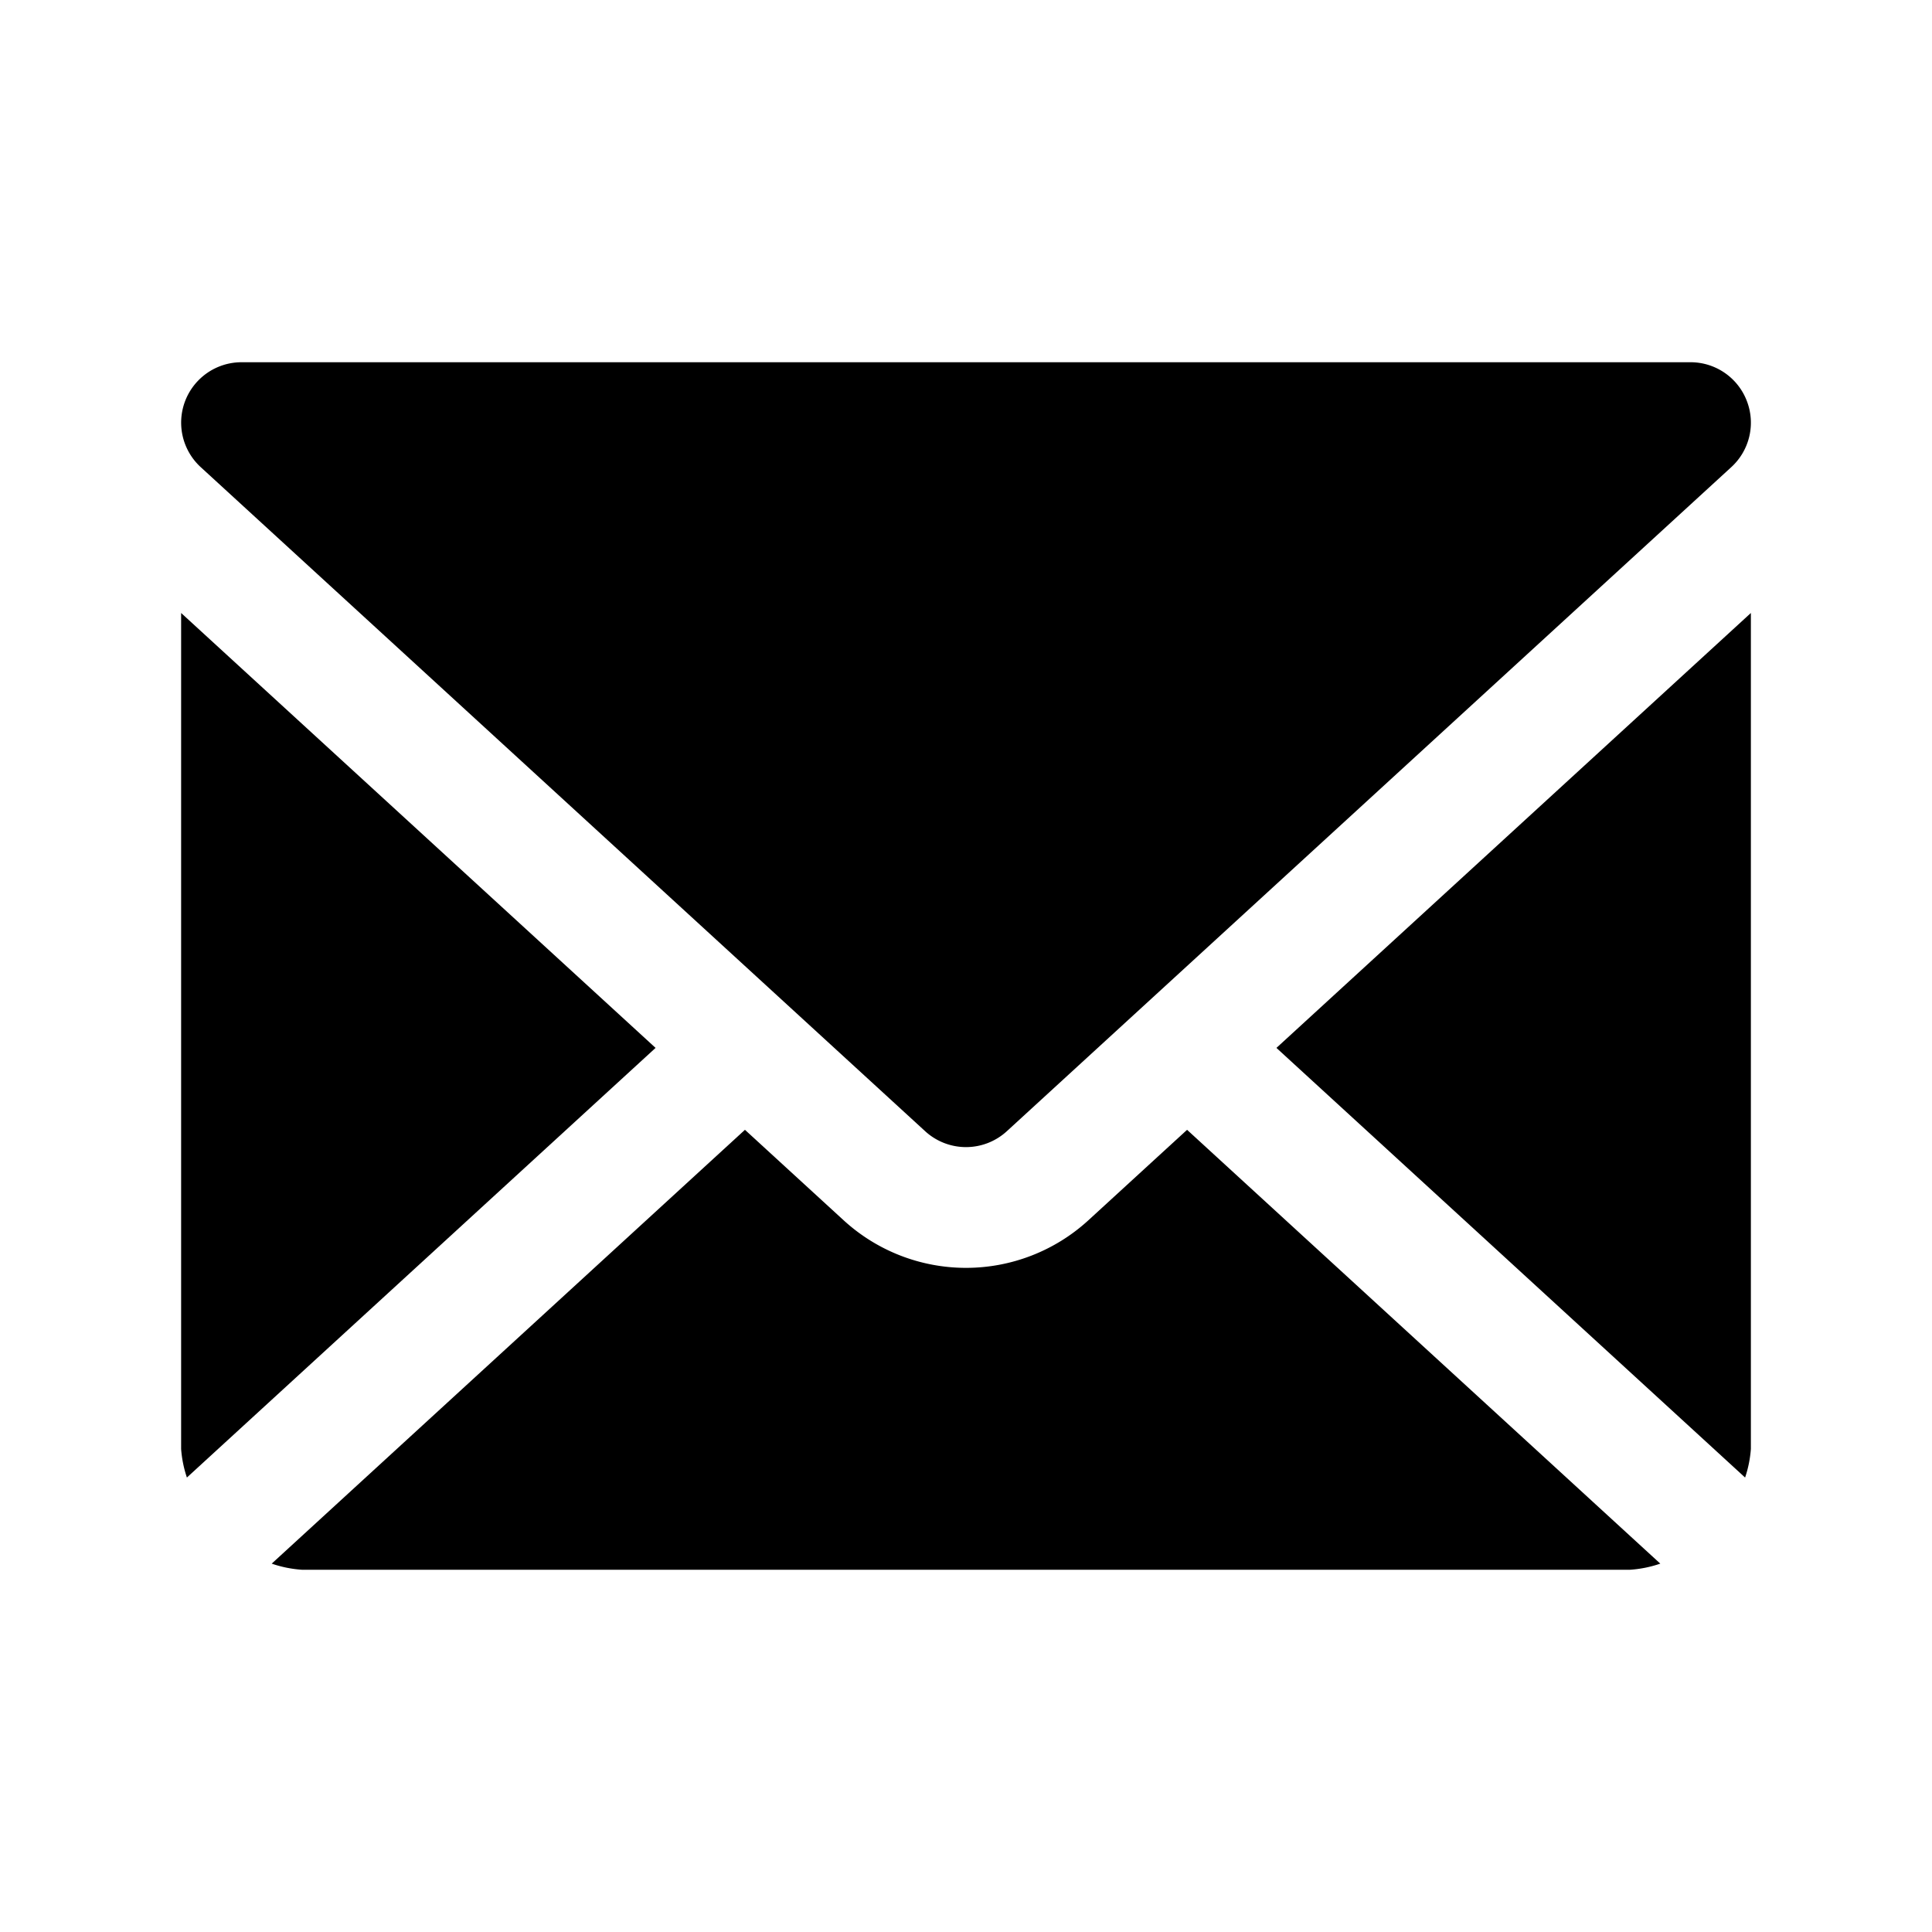 <svg id="Layer_1" data-name="Layer 1" xmlns="http://www.w3.org/2000/svg" viewBox="0 0 256 256">
  <rect width="256" height="256" fill="none"/>
  <path d="M226.938,191.842l4.297,3.939A15.337,15.337,0,0,0,232,191.998V81.224l-62.866,57.628Z"/>
  <path d="M216.125,203.639l-58.832-53.933-13.097,12.005a24.004,24.004,0,0,1-32.414-.021L98.708,149.706,39.875,203.639l-3.873,3.55a15.379,15.379,0,0,0,3.998.81H216a15.379,15.379,0,0,0,3.998-.81Z"/>
  <path d="M29.062,191.842l57.805-52.99L24,81.224V191.998a15.337,15.337,0,0,0,.766,3.783Z"/>
  <path d="M231.453,53.1A7.987,7.987,0,0,0,224,47.998H32a8.003,8.003,0,0,0-5.406,13.898l96,88a8.005,8.005,0,0,0,10.812,0l96-88A7.977,7.977,0,0,0,231.453,53.1Z"/>
</svg>
